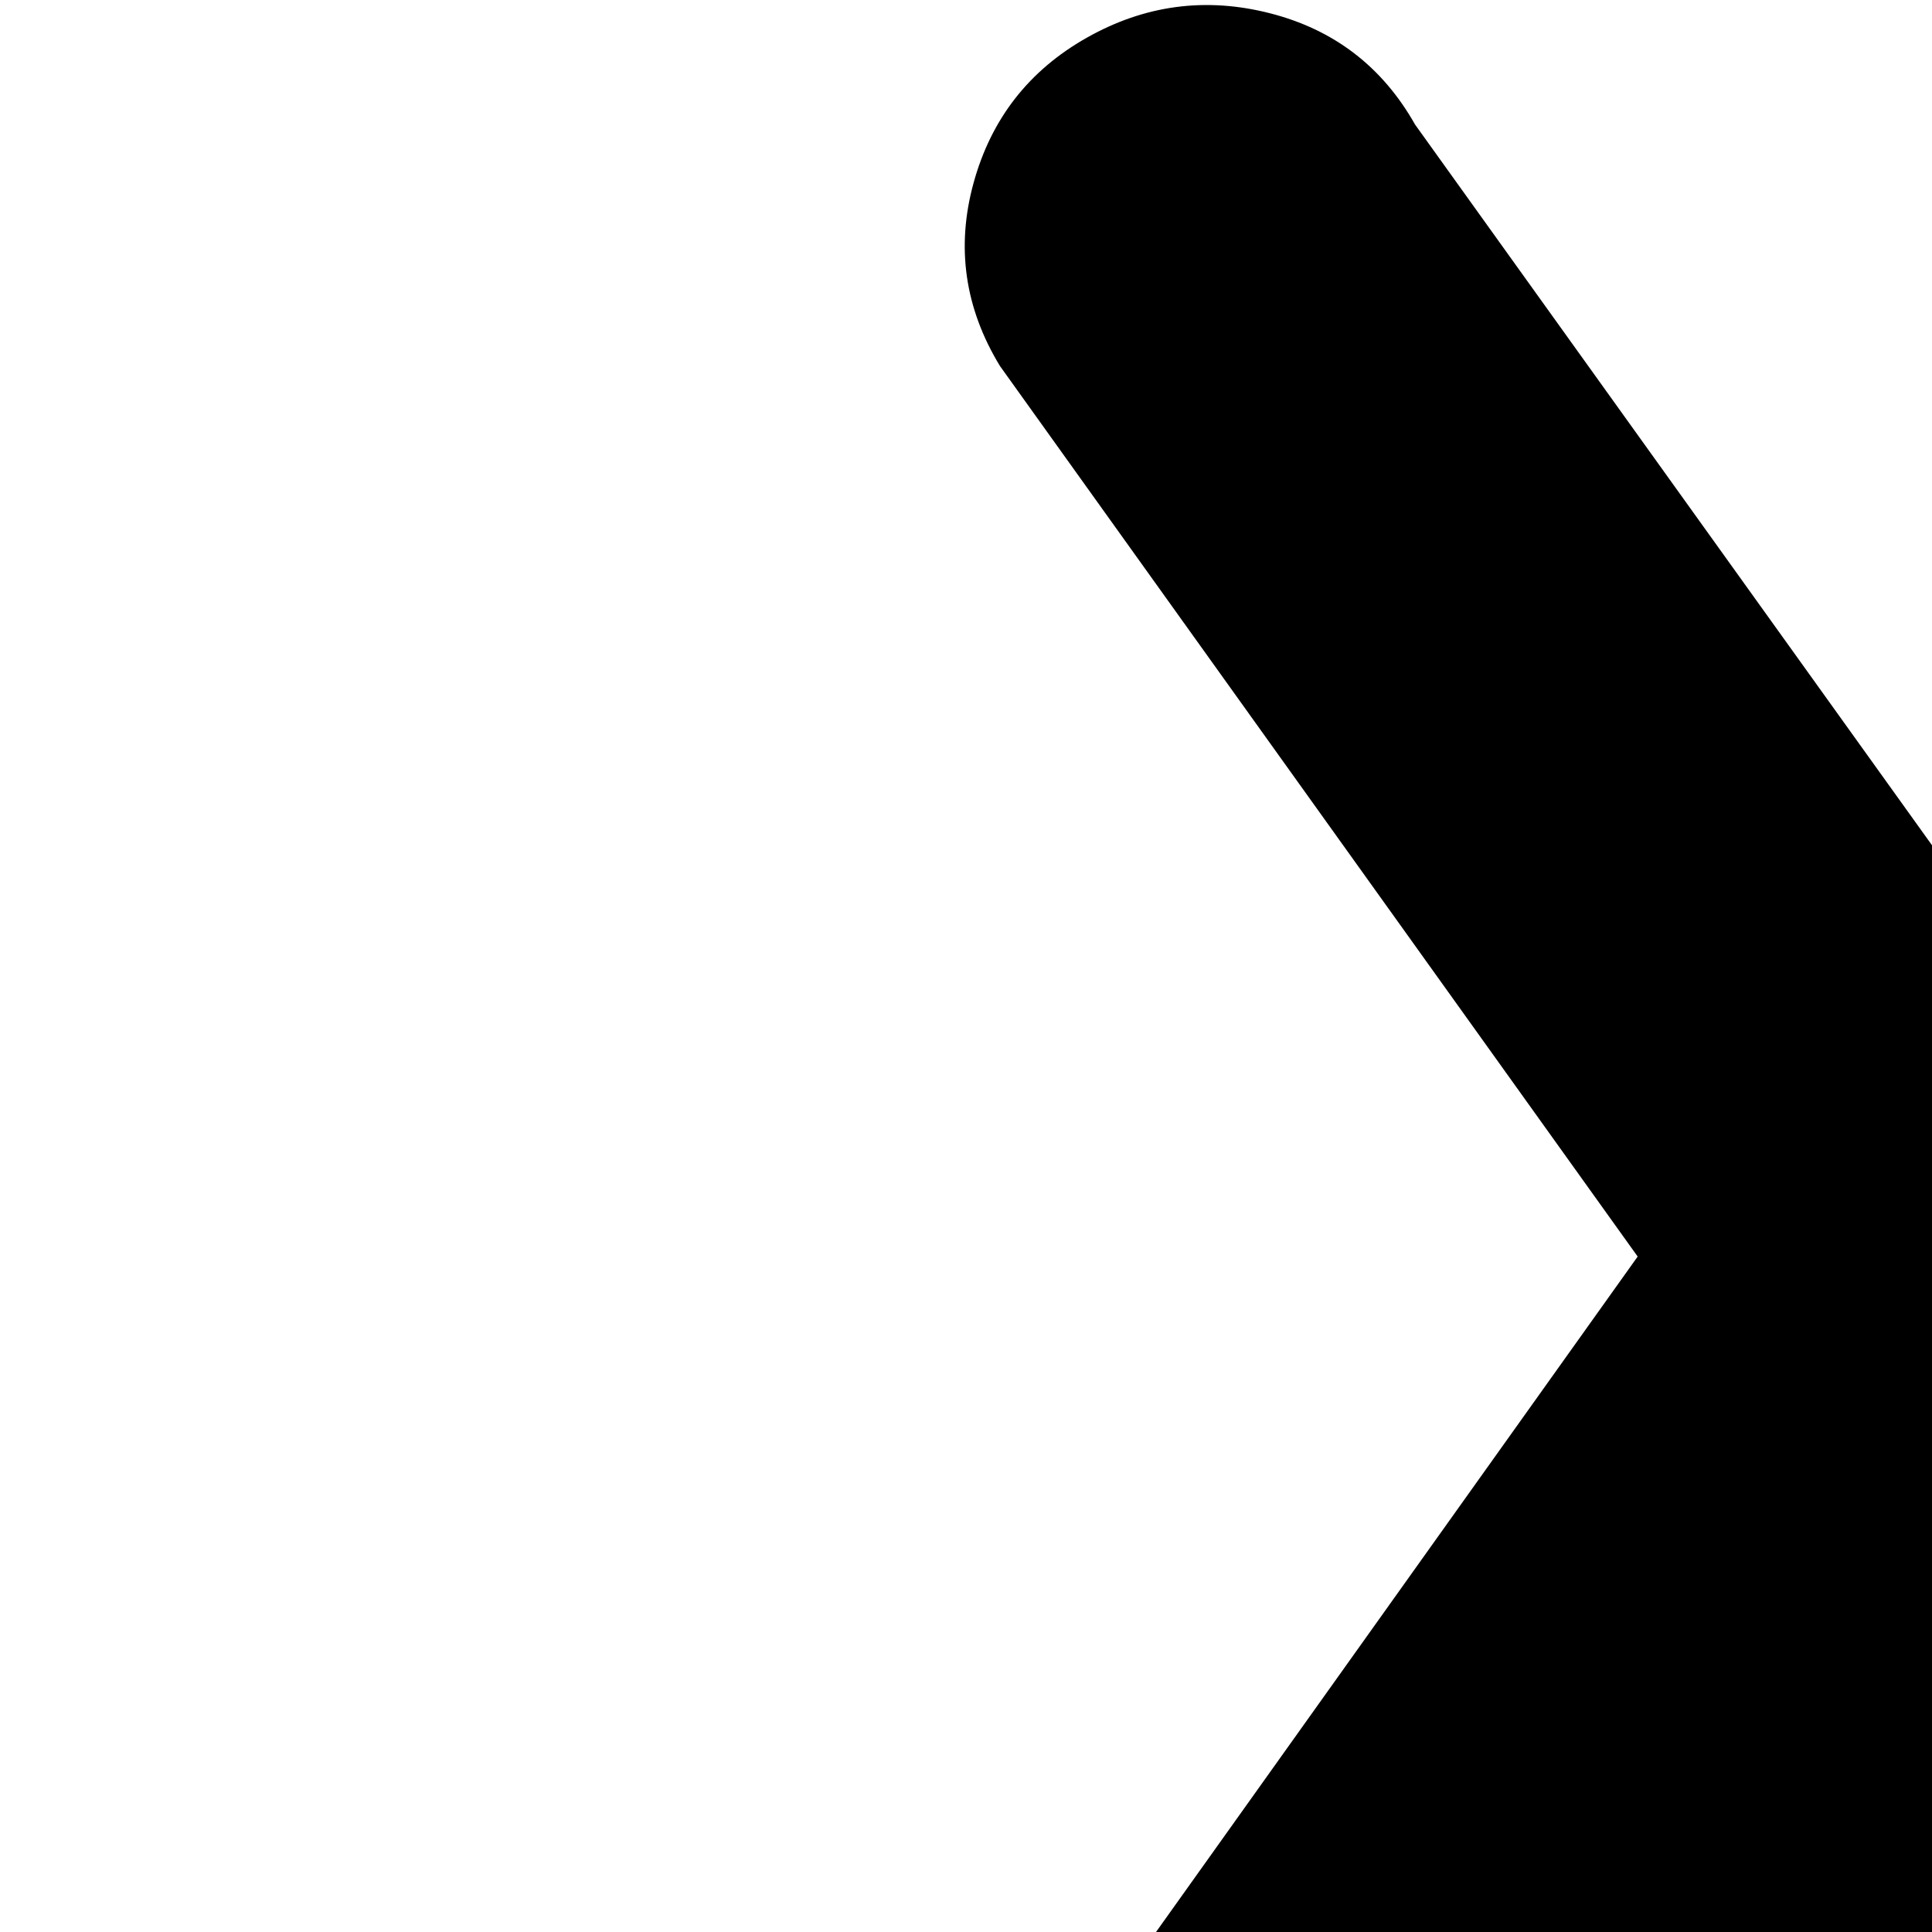 <svg xmlns="http://www.w3.org/2000/svg" version="1.1" viewBox="0 0 512 512" fill="currentColor"><path fill="currentColor" d="M960 1025H704q-27 0-45.5-19T640 961V705q0-27-19-45.5T576 641H448q-27 0-45.5 18.5T384 705v256q0 26-19 45t-45 19H63q-23 0-43-19.5T0 962q0-18 9-33l425-596L265 97q-14-23-7-48.5T288 10t48.5-6.5T375 33l137 191L648 32q13-22 39-29t48.5 6T765 47.5T759 96L590 333l425 597q9 16 9 31q0 24-19.5 44t-44.5 20"/></svg>